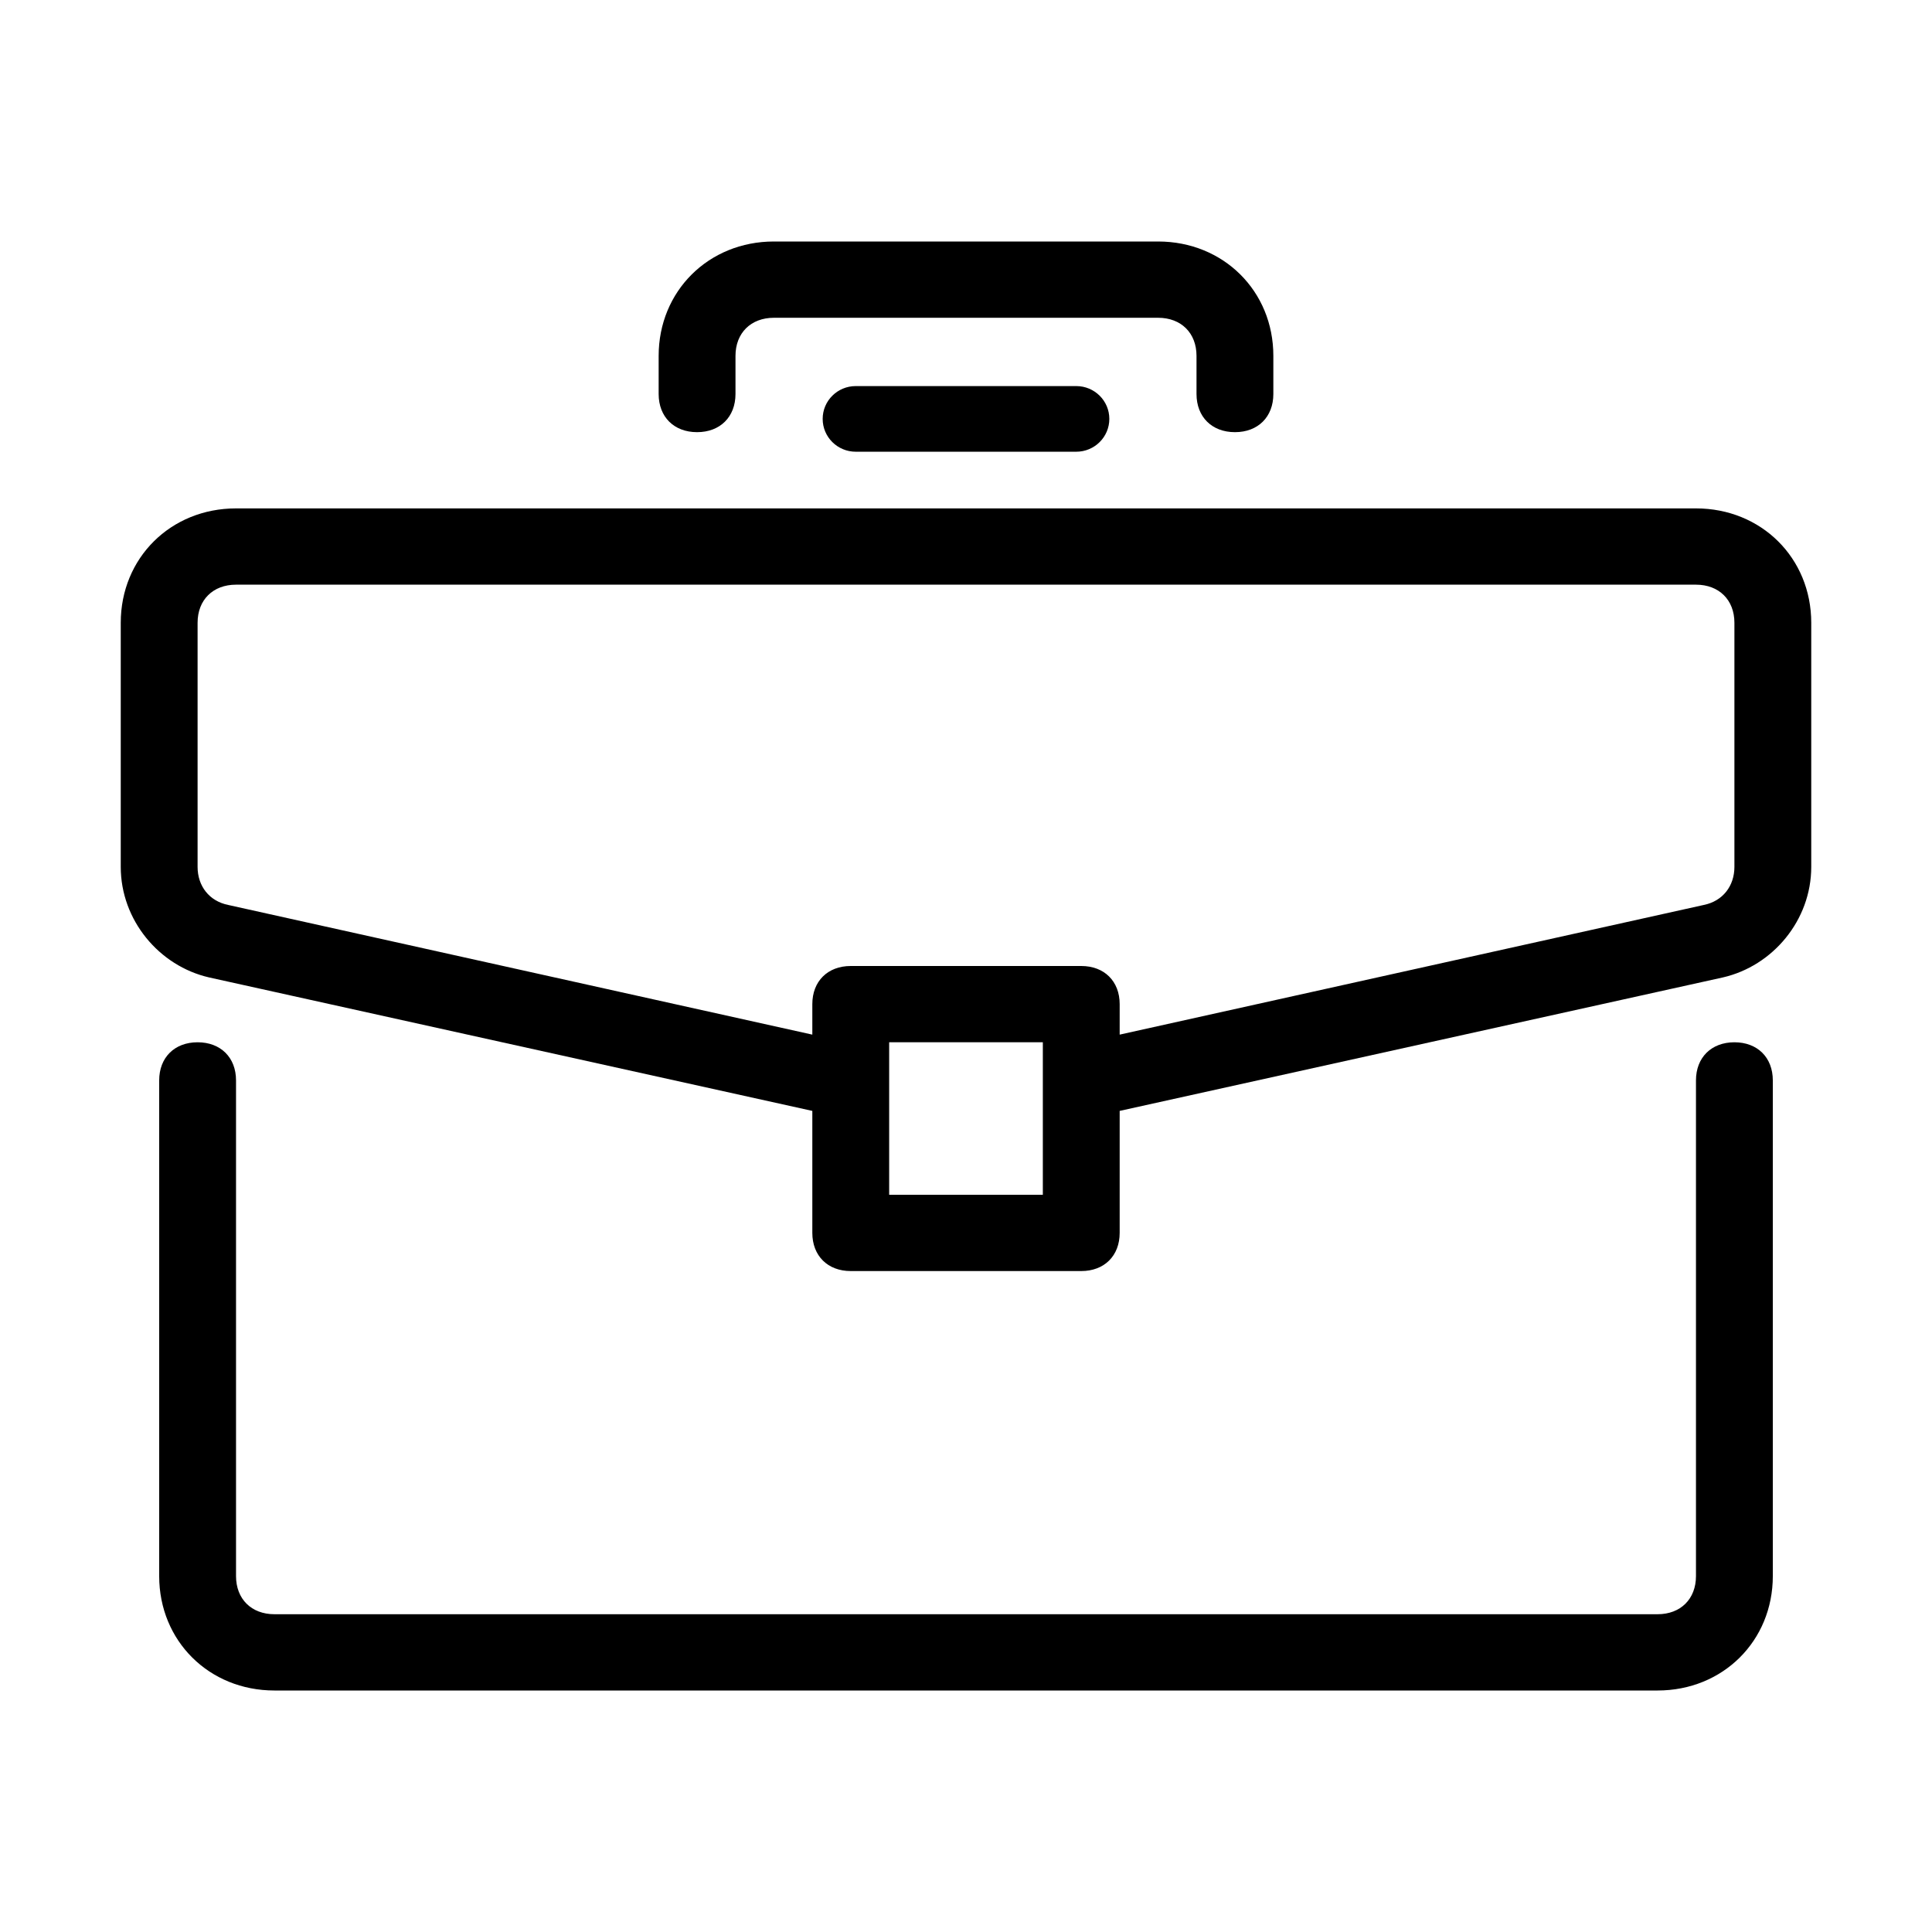 <svg xmlns="http://www.w3.org/2000/svg" width="48" height="48" viewBox="0 0 48 48" fill="current">
<path d="M43.091 25.895C42.518 25.895 42.136 26.274 42.136 26.842V39.158C42.136 39.726 41.755 40.105 41.182 40.105H6.818C6.245 40.105 5.864 39.726 5.864 39.158V26.842C5.864 26.273 5.482 25.895 4.909 25.895C4.336 25.895 3.955 26.274 3.955 26.842V39.158C3.955 40.768 5.195 42 6.818 42H41.182C42.805 42 44.045 40.768 44.045 39.158V26.842C44.045 26.273 43.664 25.895 43.091 25.895Z" fill="current"/>
<path d="M42.136 12.631H5.864C4.241 12.631 3 13.863 3 15.473V21.537C3 22.863 3.955 24 5.195 24.284L20.182 27.6V30.631C20.182 31.2 20.564 31.579 21.136 31.579H26.864C27.436 31.579 27.818 31.2 27.818 30.631V27.6L42.804 24.284C44.045 24 45 22.863 45 21.537V15.473C45 13.863 43.759 12.631 42.136 12.631ZM25.909 29.684H22.091V25.894H25.909V29.684ZM43.091 21.537C43.091 22.01 42.804 22.389 42.327 22.484L27.818 25.705V24.947C27.818 24.379 27.436 24 26.864 24H21.136C20.564 24 20.182 24.379 20.182 24.947V25.705L5.673 22.484C5.195 22.389 4.909 22.01 4.909 21.537V15.473C4.909 14.905 5.291 14.526 5.864 14.526H42.136C42.709 14.526 43.091 14.905 43.091 15.473V21.537Z" fill="current"/>
<path d="M28.773 6H19.227C17.605 6 16.364 7.232 16.364 8.842V9.789C16.364 10.358 16.746 10.737 17.318 10.737C17.891 10.737 18.273 10.358 18.273 9.789V8.842C18.273 8.274 18.655 7.895 19.227 7.895H28.773C29.346 7.895 29.727 8.274 29.727 8.842V9.789C29.727 10.358 30.109 10.737 30.682 10.737C31.255 10.737 31.636 10.358 31.636 9.789V8.842C31.637 7.232 30.396 6 28.773 6Z" fill="current"/>
<path fill-rule="evenodd" clip-rule="evenodd" d="M20.439 10.407C20.439 9.957 20.807 9.592 21.261 9.592L26.739 9.592C27.193 9.592 27.561 9.957 27.561 10.407C27.561 10.858 27.193 11.223 26.739 11.223L21.261 11.223C20.807 11.223 20.439 10.858 20.439 10.407Z" fill="current"/>
</svg>